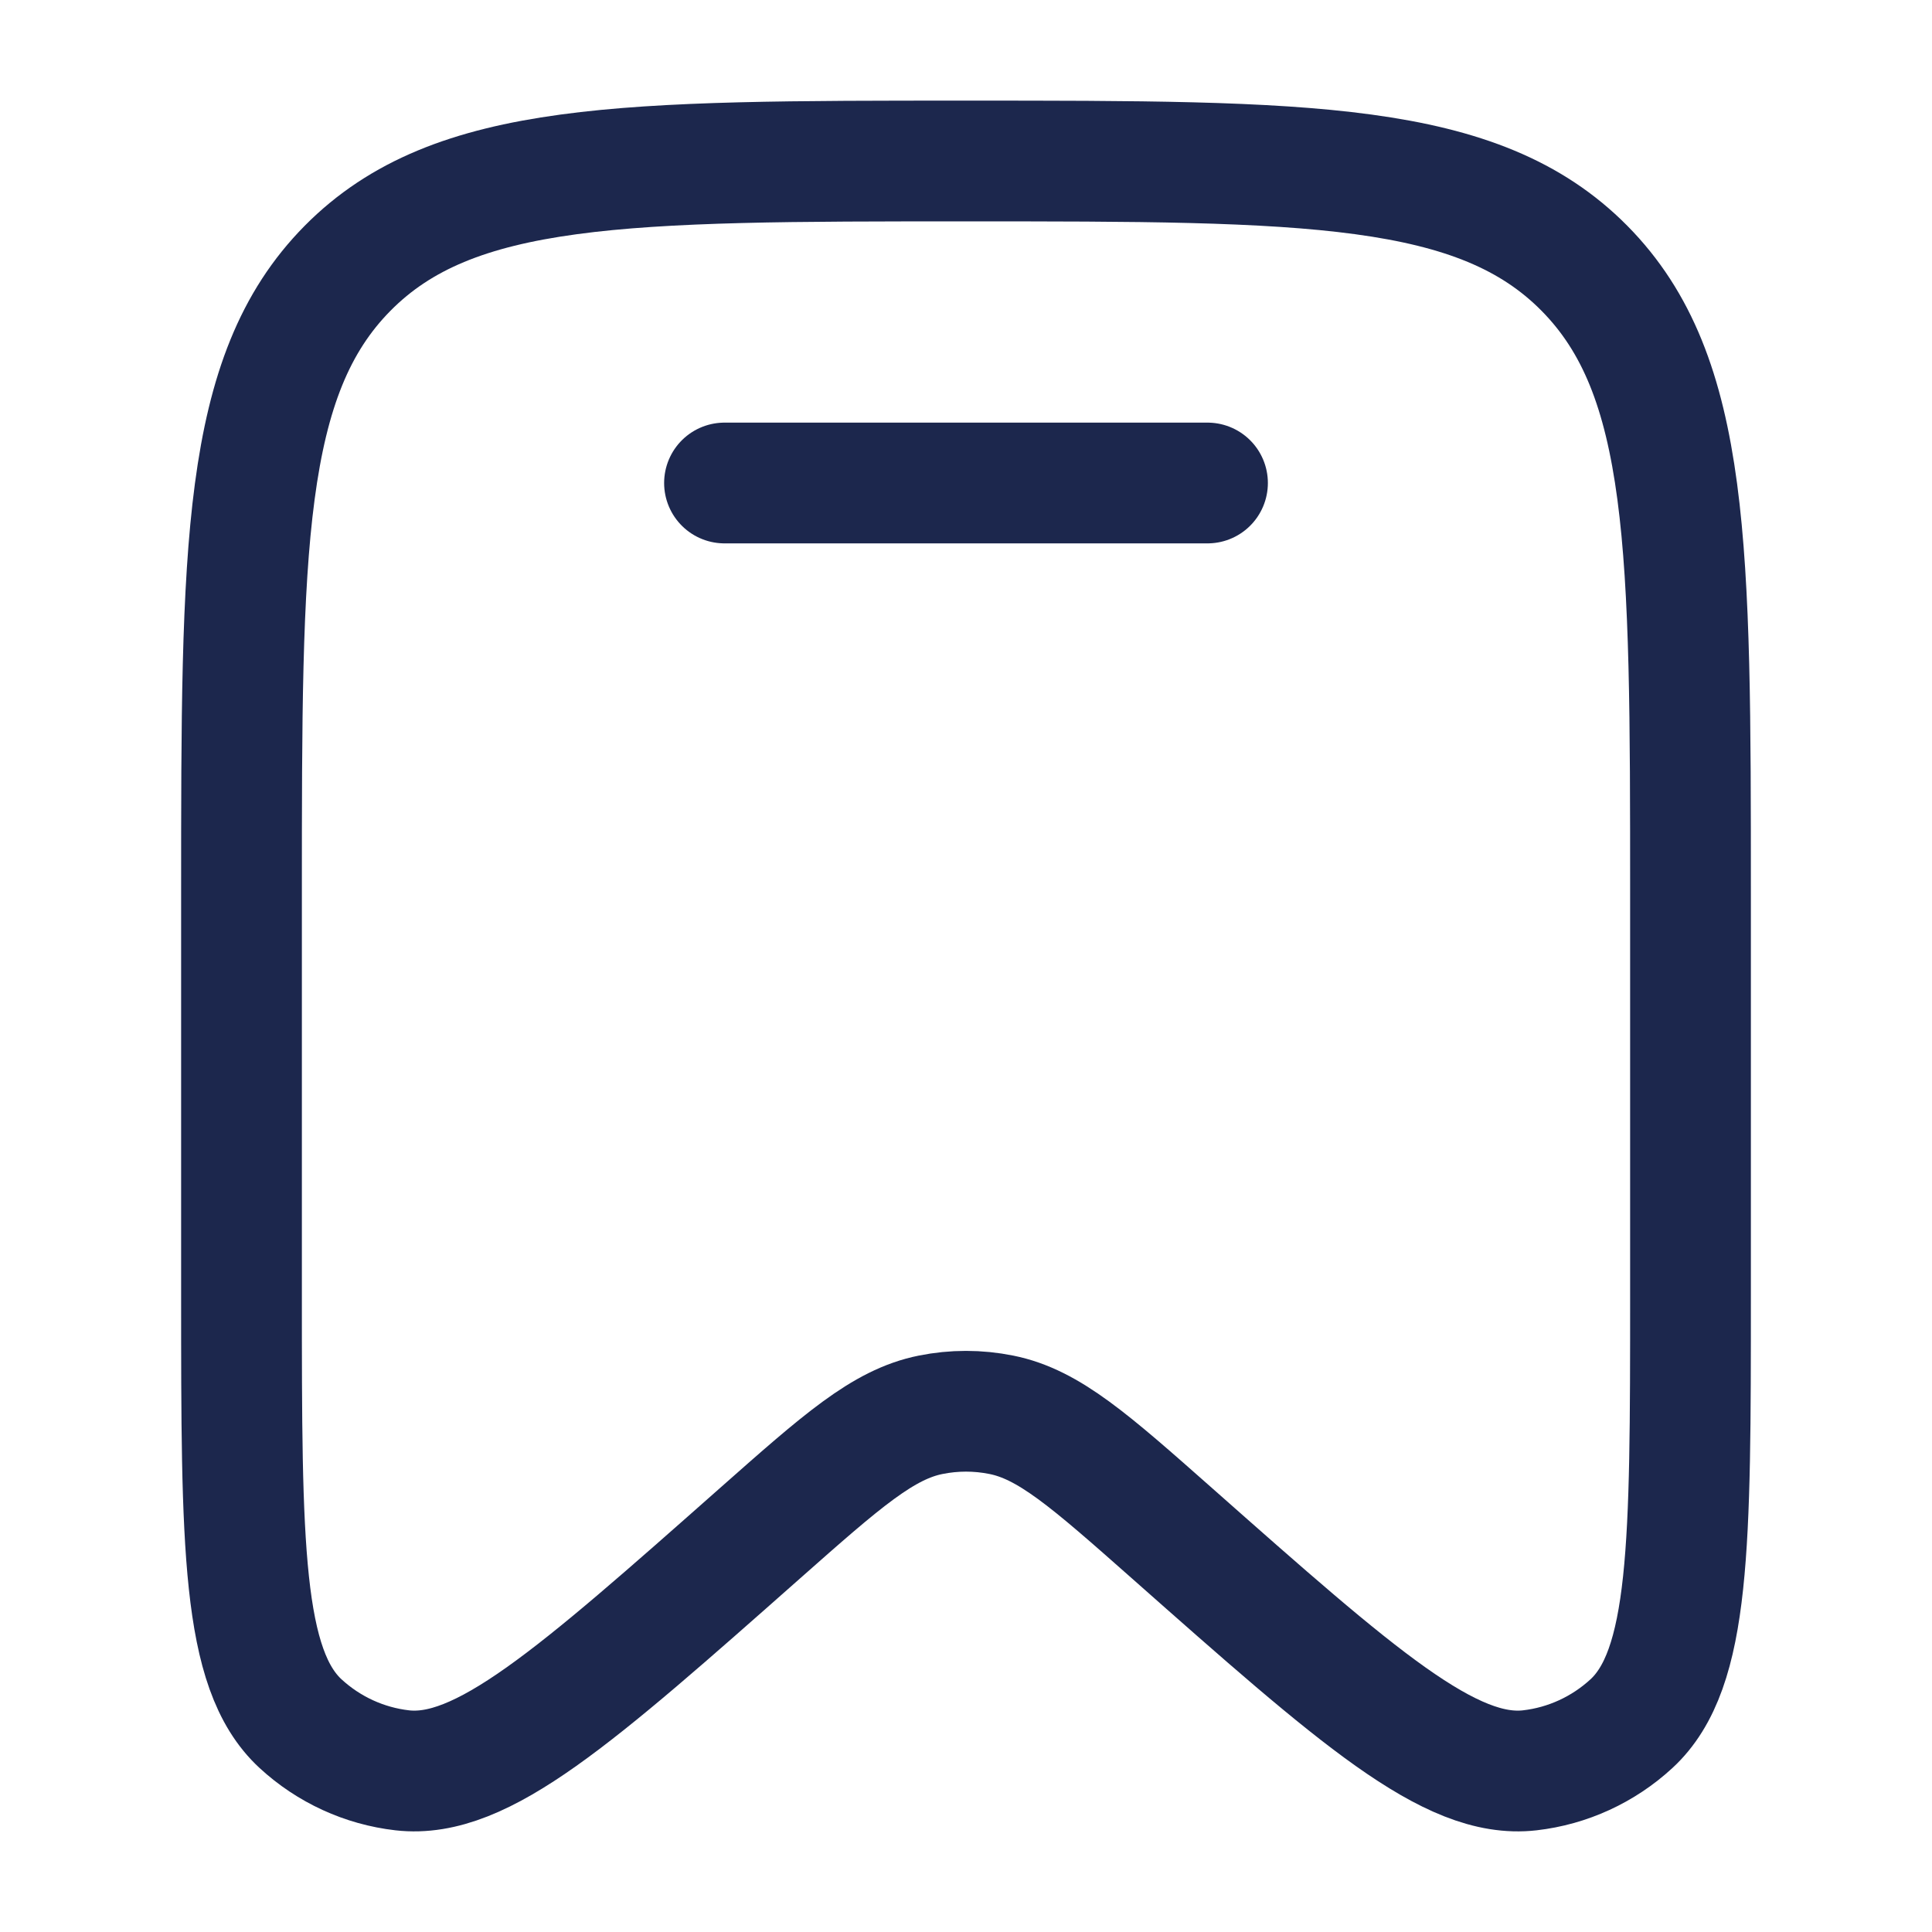 <svg width="60" height="60" viewBox="0 0 60 60" fill="none" xmlns="http://www.w3.org/2000/svg">
<path d="M52.5 40.227V27.744C52.5 17.022 52.5 11.662 49.205 8.331C45.91 5 40.606 5 30 5C19.393 5 14.09 5 10.795 8.331C7.5 11.662 7.5 17.022 7.5 27.744V40.227C7.5 47.969 7.5 51.84 9.335 53.531C10.21 54.337 11.315 54.844 12.492 54.979C14.96 55.261 17.842 52.712 23.605 47.614C26.153 45.361 27.427 44.234 28.901 43.938C29.627 43.791 30.373 43.791 31.099 43.938C32.573 44.234 33.847 45.361 36.395 47.614C42.158 52.712 45.04 55.261 47.508 54.979C48.685 54.844 49.789 54.337 50.665 53.531C52.5 51.84 52.5 47.969 52.5 40.227Z" stroke="#1C274D" stroke-width="3.75"/>
<path d="M37.5 15H22.5" stroke="#1C274D" stroke-width="3.75" stroke-linecap="round"/>
</svg>
